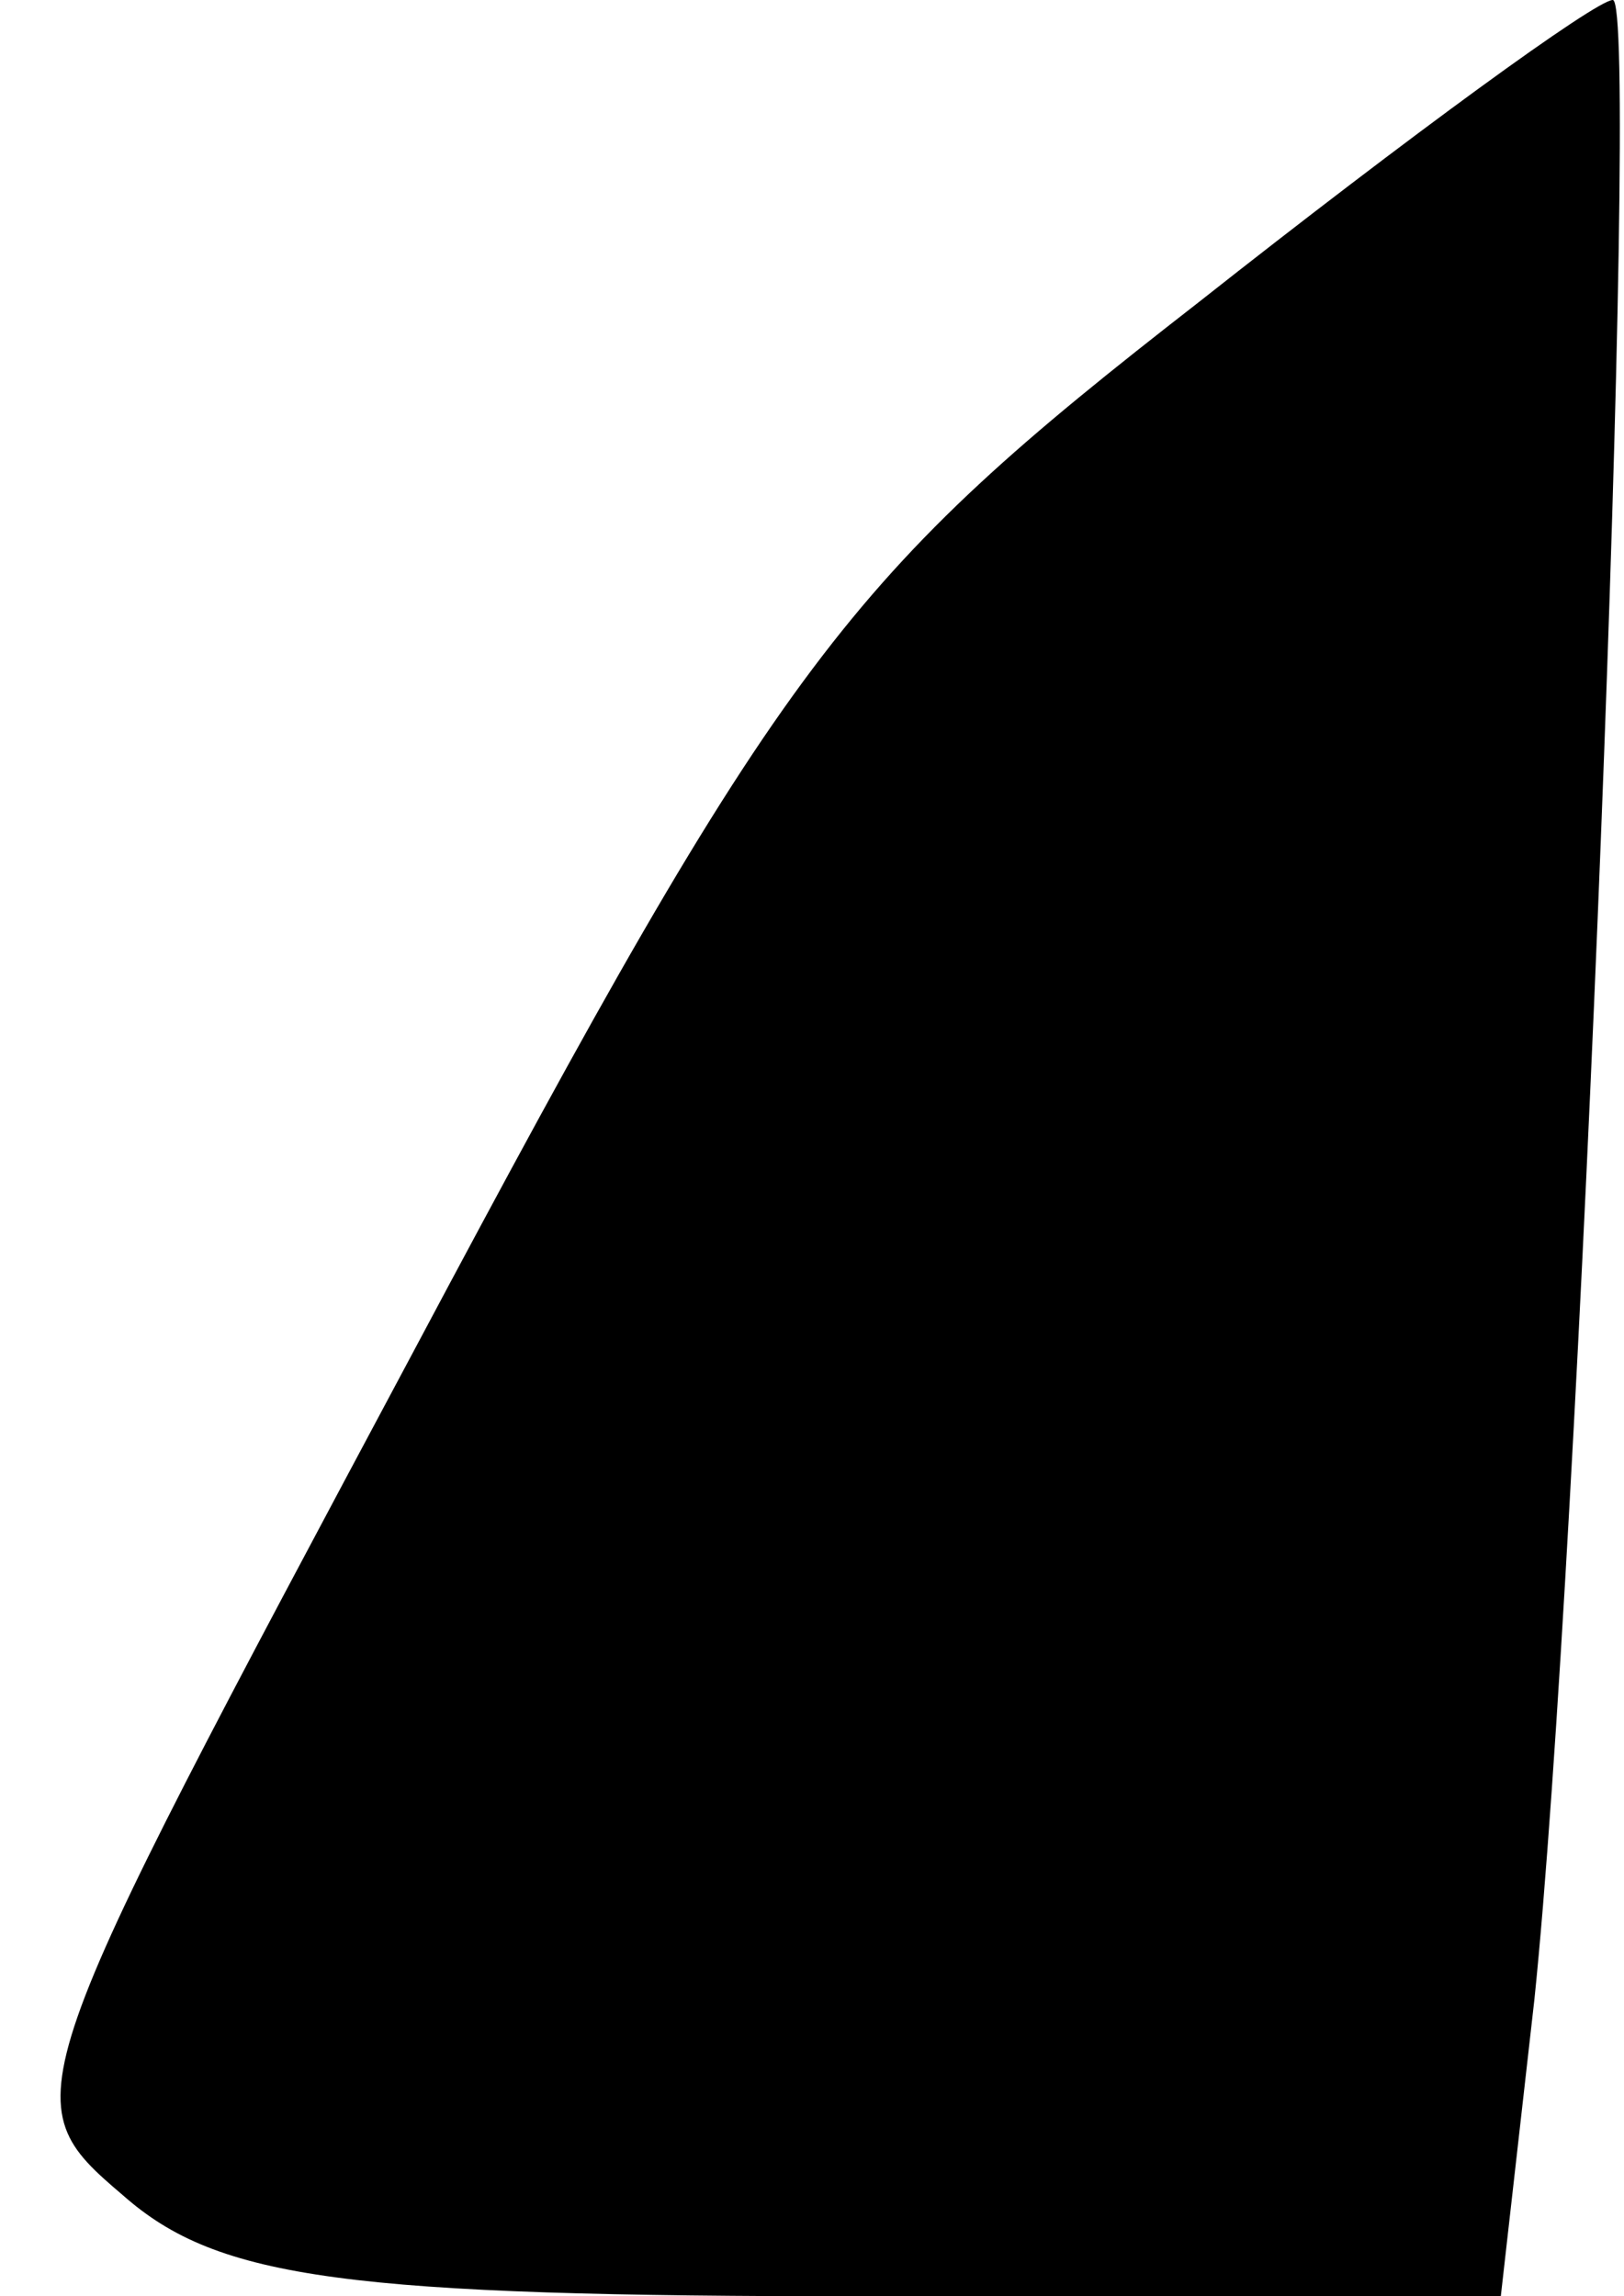 <?xml version="1.0" standalone="no"?>
<!DOCTYPE svg PUBLIC "-//W3C//DTD SVG 20010904//EN"
 "http://www.w3.org/TR/2001/REC-SVG-20010904/DTD/svg10.dtd">
<svg version="1.0" xmlns="http://www.w3.org/2000/svg"
 width="29pt" height="41pt" viewBox="0 0 29 41"
 preserveAspectRatio="xMidYMid meet">
<g transform="translate(0,41) scale(0.1,-0.1)"
fill="#000000" stroke="none">
<path fill="#000000" stroke="none" d="M214 356 c-63 -49 -74 -63 -140 -187
-71 -133 -72 -134 -52 -151 17 -15 40 -18 133 -18 l113 0 6 53 c8 77 19 357
14 357 -3 0 -36 -24 -74 -54z"/>
</g>
</svg>
